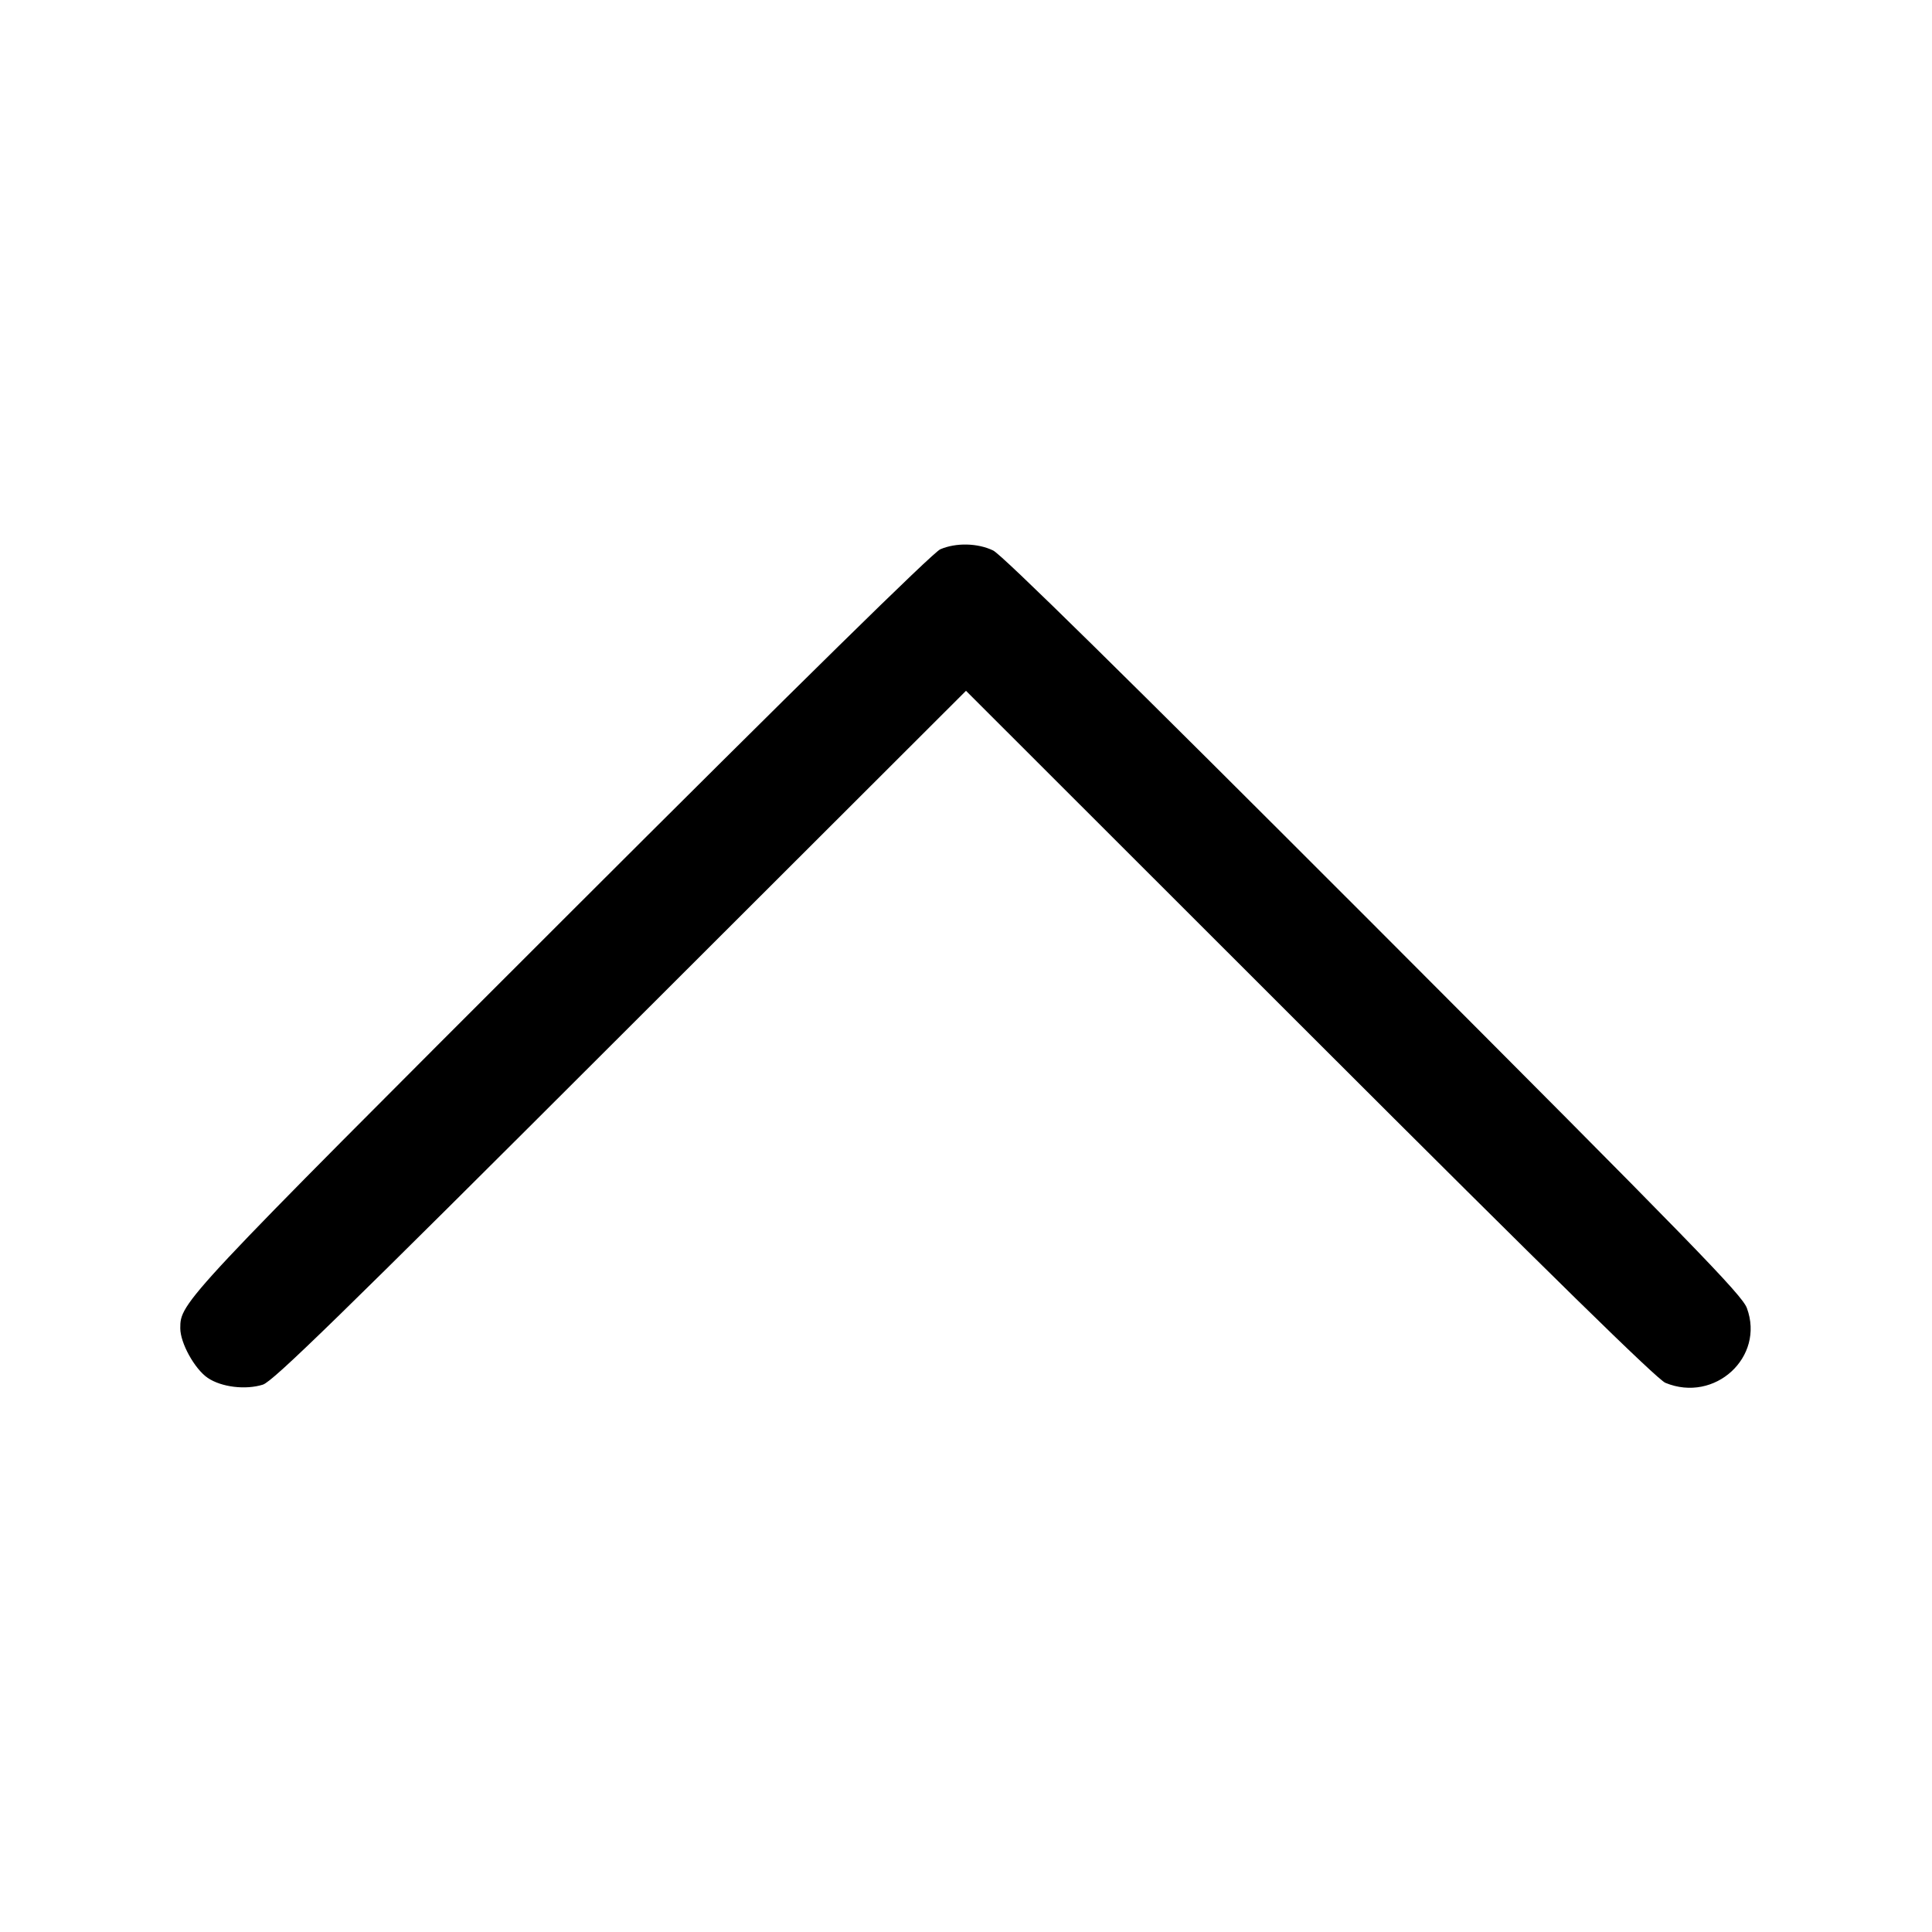 <svg class="bi bi-chevron-up" width="1em" height="1em" viewBox="0 0 16 16" fill="currentColor" xmlns="http://www.w3.org/2000/svg"><path d="M7.787 4.549 C 7.726 4.575,6.632 5.650,4.659 7.621 C 1.505 10.773,1.493 10.786,1.493 11.000 C 1.493 11.123,1.612 11.337,1.720 11.411 C 1.834 11.488,2.034 11.512,2.177 11.467 C 2.261 11.440,2.807 10.908,5.140 8.577 L 8.000 5.721 10.847 8.566 C 12.855 10.573,13.723 11.423,13.792 11.452 C 14.201 11.621,14.617 11.239,14.467 10.833 C 14.426 10.723,14.036 10.322,11.377 7.659 C 9.309 5.589,8.299 4.595,8.225 4.559 C 8.097 4.497,7.917 4.493,7.787 4.549 " stroke="none" fill="black" fill-rule="evenodd"></path></svg>